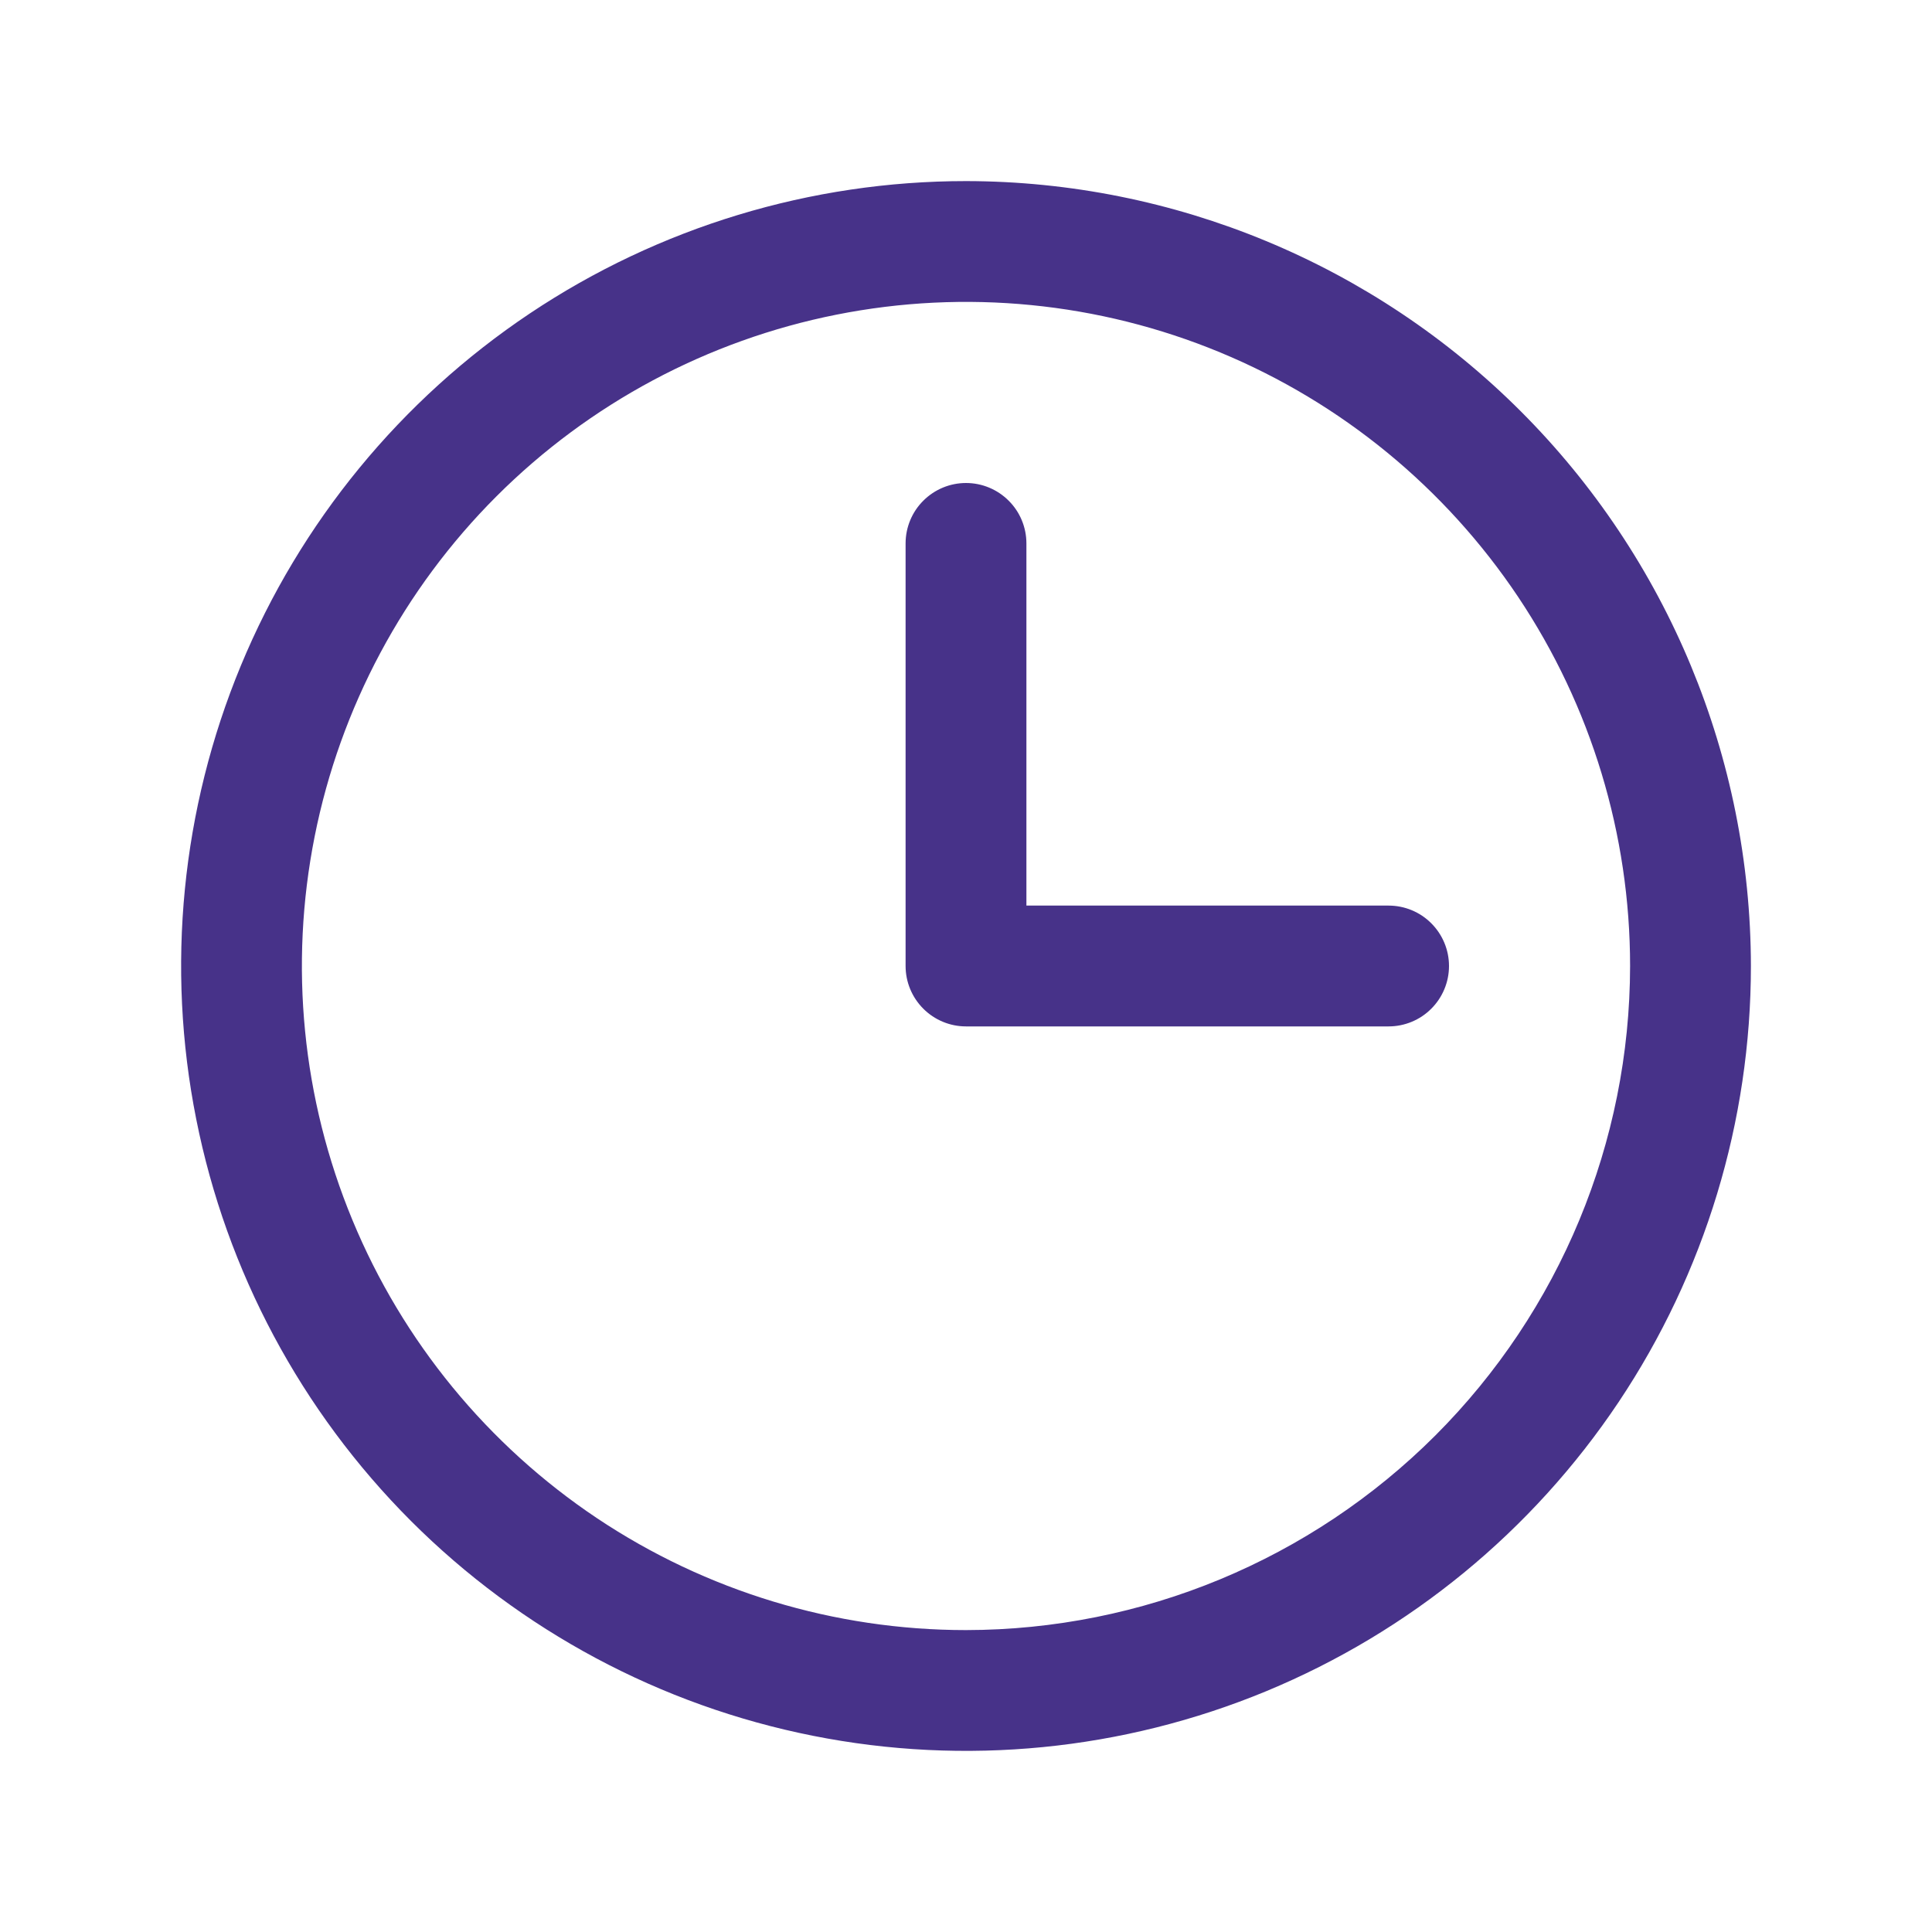 <svg width="30" height="30" viewBox="0 0 30 30" fill="none" xmlns="http://www.w3.org/2000/svg">
<path d="M15 2.812C12.589 2.812 10.233 3.527 8.229 4.866C6.225 6.206 4.663 8.109 3.74 10.336C2.818 12.563 2.576 15.014 3.047 17.378C3.517 19.742 4.678 21.913 6.382 23.618C8.087 25.322 10.258 26.483 12.622 26.953C14.986 27.424 17.437 27.182 19.664 26.26C21.891 25.337 23.794 23.775 25.134 21.771C26.473 19.767 27.188 17.41 27.188 15C27.184 11.769 25.899 8.671 23.614 6.386C21.329 4.101 18.231 2.816 15 2.812ZM15 25.312C12.96 25.312 10.967 24.708 9.271 23.575C7.575 22.441 6.253 20.831 5.473 18.946C4.692 17.062 4.488 14.989 4.886 12.988C5.284 10.988 6.266 9.15 7.708 7.708C9.15 6.266 10.988 5.284 12.988 4.886C14.989 4.488 17.062 4.692 18.946 5.472C20.831 6.253 22.441 7.575 23.575 9.271C24.708 10.967 25.312 12.96 25.312 15C25.309 17.734 24.222 20.355 22.289 22.289C20.355 24.222 17.734 25.309 15 25.312ZM22.5 15C22.5 15.249 22.401 15.487 22.225 15.663C22.05 15.839 21.811 15.938 21.562 15.938H15C14.751 15.938 14.513 15.839 14.337 15.663C14.161 15.487 14.062 15.249 14.062 15V8.438C14.062 8.189 14.161 7.95 14.337 7.775C14.513 7.599 14.751 7.5 15 7.5C15.249 7.5 15.487 7.599 15.663 7.775C15.839 7.95 15.938 8.189 15.938 8.438V14.062H21.562C21.811 14.062 22.05 14.161 22.225 14.337C22.401 14.513 22.5 14.751 22.5 15Z" fill="#473289"/>
</svg>

